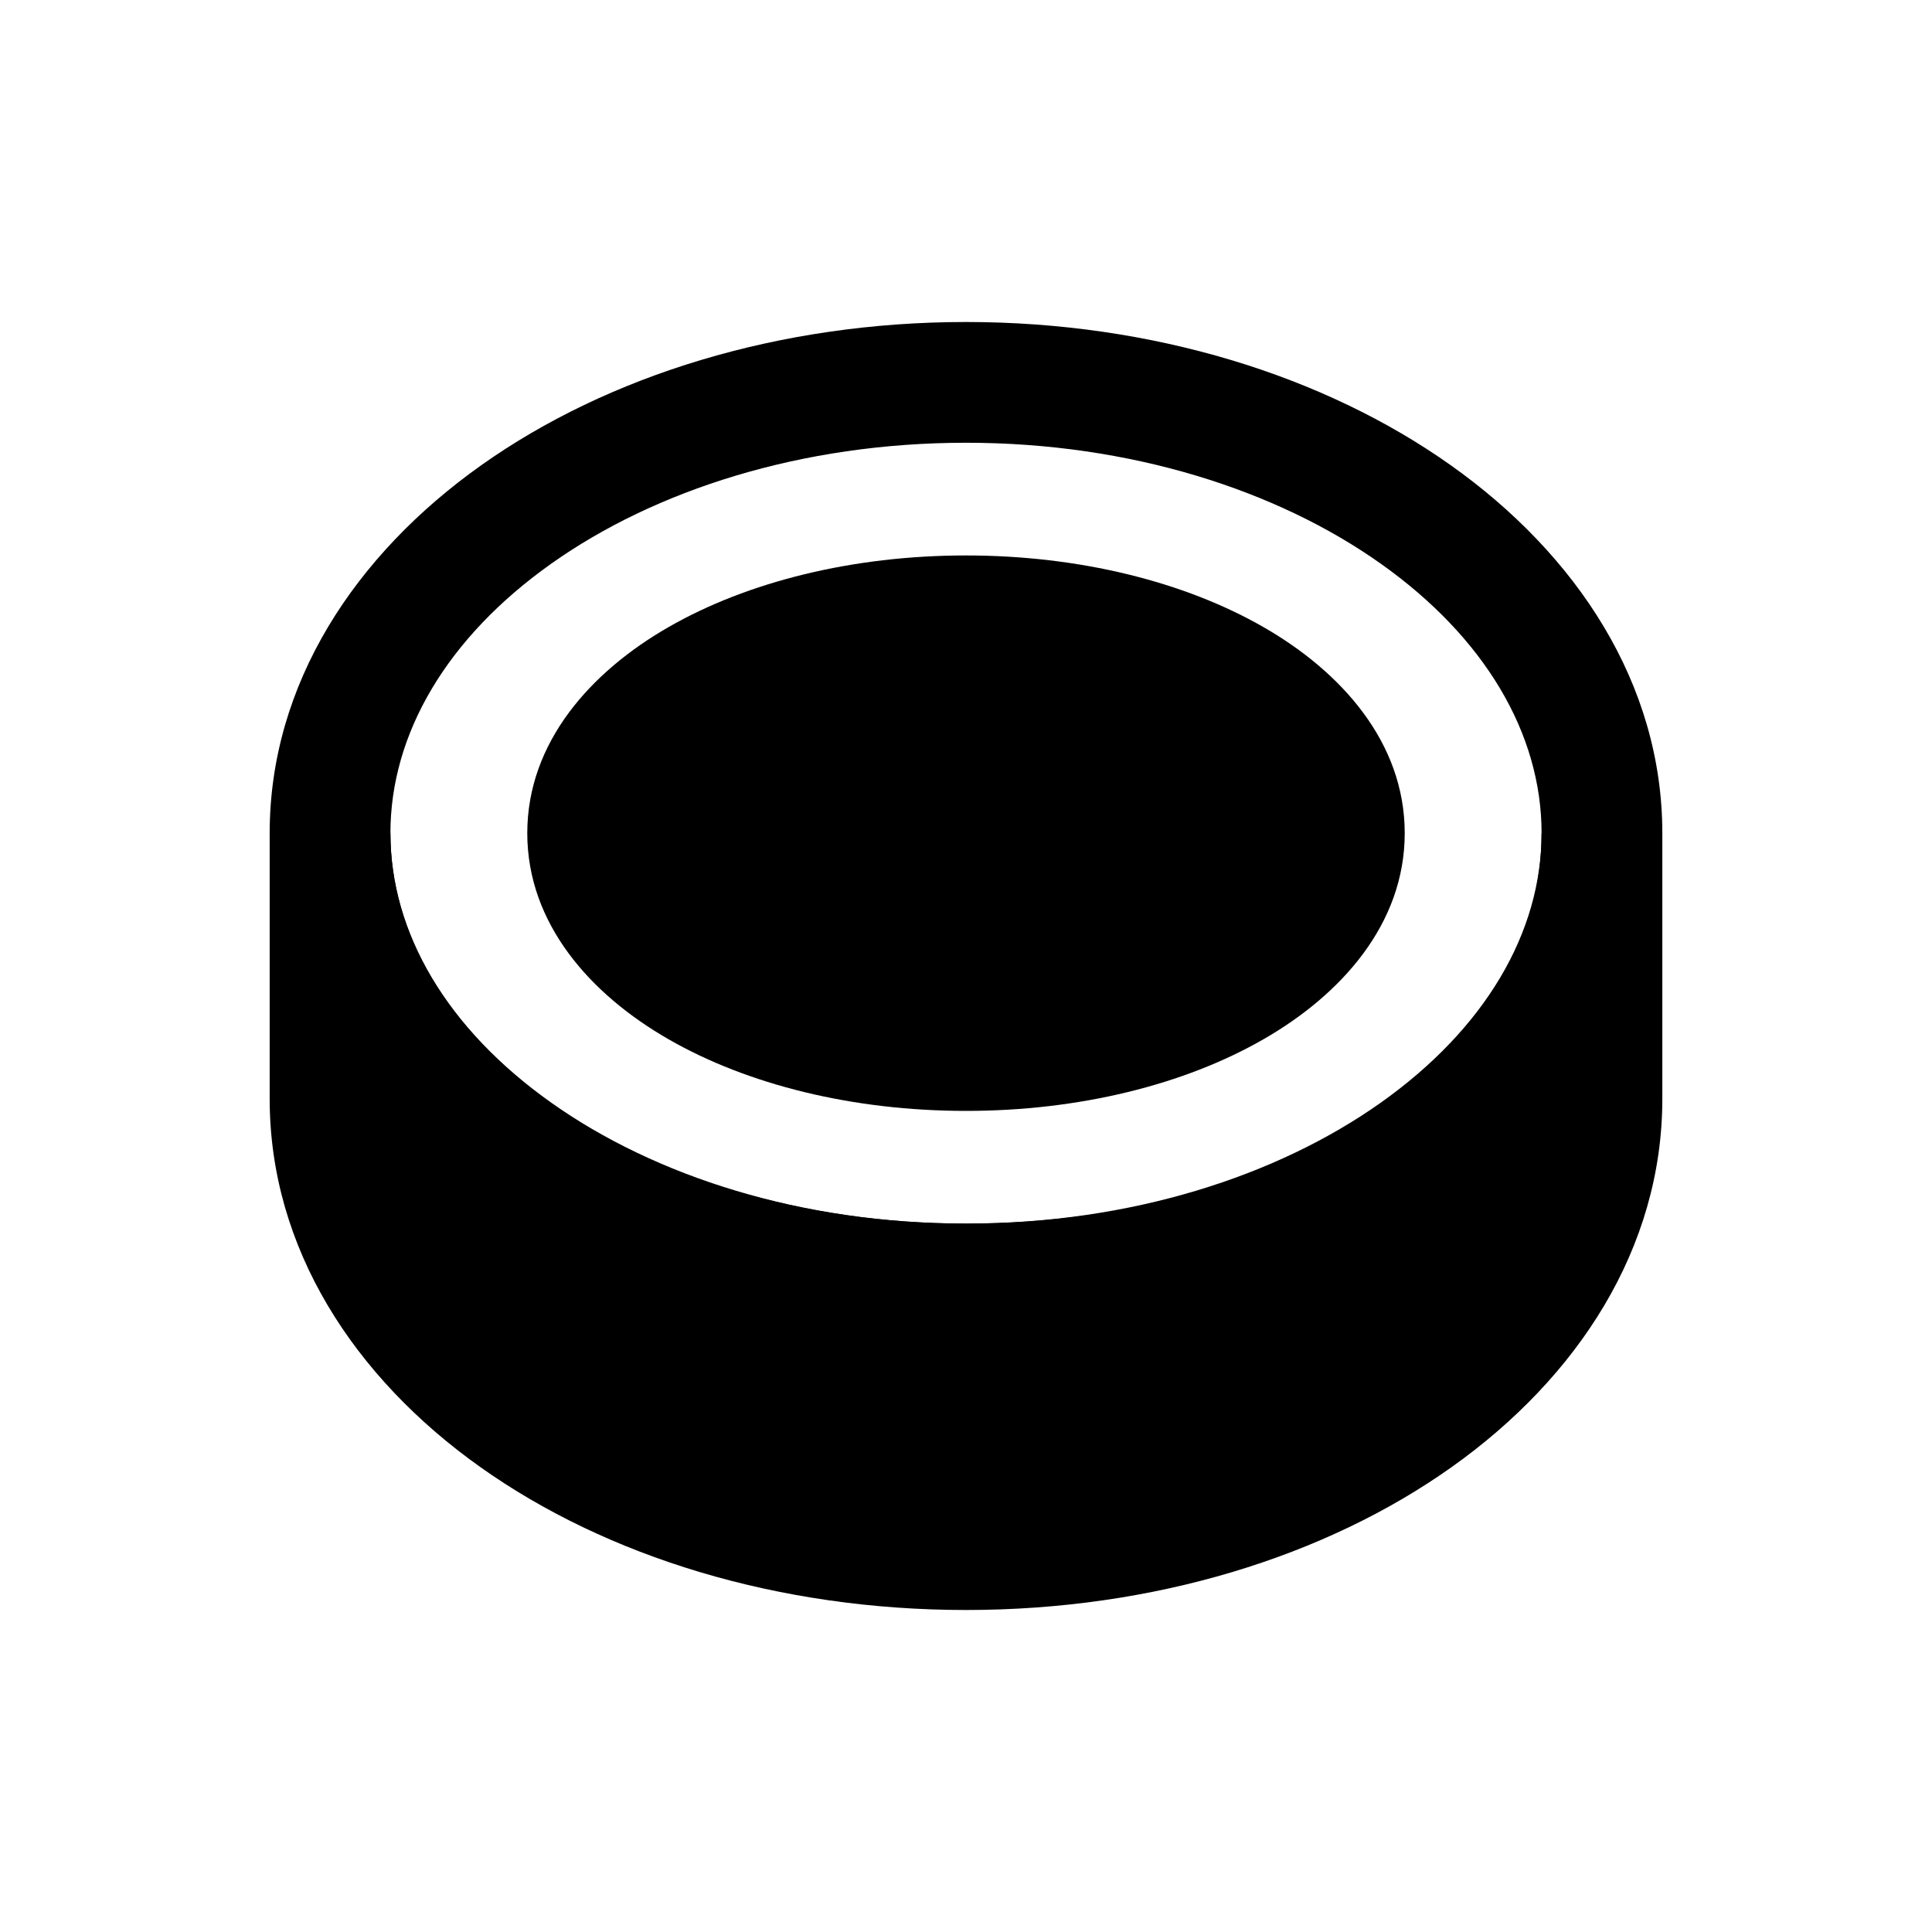 <svg width="24" height="24" viewBox="0 0 24 24" fill="none" xmlns="http://www.w3.org/2000/svg">
<path fill-rule="evenodd" clip-rule="evenodd" d="M6.848 7.002C5.557 7.917 4.85 9.111 4.85 10.35C4.85 11.589 5.557 12.783 6.848 13.698C8.136 14.611 9.956 15.2 12 15.2C14.044 15.2 15.864 14.611 17.152 13.698C18.443 12.783 19.15 11.589 19.15 10.35C19.15 9.111 18.443 7.917 17.152 7.002C15.864 6.089 14.044 5.5 12 5.5C9.956 5.5 8.136 6.089 6.848 7.002ZM5.98 5.778C7.551 4.665 9.681 4 12 4C14.319 4 16.449 4.665 18.02 5.778C19.589 6.89 20.65 8.496 20.65 10.35C20.65 12.204 19.589 13.81 18.02 14.922C16.449 16.035 14.319 16.7 12 16.7C9.681 16.7 7.551 16.035 5.98 14.922C4.411 13.81 3.35 12.204 3.35 10.35C3.35 8.496 4.411 6.89 5.98 5.778Z" fill="black"/>
<path d="M19.9 10.35V13.65C19.9 16.75 16.4 19.25 12 19.25C7.6 19.25 4.1 16.75 4.1 13.65V10.35C4.1 13.45 7.6 15.95 12 15.95C16.4 15.95 19.9 13.55 19.9 10.35Z" fill="black"/>
<path fill-rule="evenodd" clip-rule="evenodd" d="M3.35 10.35V13.65C3.35 15.505 4.399 17.111 5.966 18.224C7.533 19.337 9.664 20 12 20C14.336 20 16.467 19.337 18.034 18.224C19.601 17.111 20.65 15.505 20.65 13.65V10.35H19.15C19.15 11.65 18.445 12.841 17.169 13.736C15.89 14.634 14.071 15.2 12 15.2C9.936 15.2 8.117 14.612 6.834 13.701C5.551 12.789 4.85 11.595 4.85 10.35H3.35ZM19.13 14.017C18.804 14.364 18.435 14.68 18.031 14.964C16.46 16.066 14.329 16.7 12 16.7C9.664 16.7 7.533 16.038 5.966 14.924C5.561 14.637 5.191 14.316 4.865 13.968C4.974 15.097 5.661 16.167 6.834 17.001C8.117 17.912 9.936 18.5 12 18.5C14.065 18.5 15.883 17.912 17.166 17.001C18.322 16.179 19.006 15.129 19.13 14.017Z" fill="black"/>
<path d="M12 13.05C14.596 13.05 16.7 11.841 16.7 10.35C16.7 8.859 14.596 7.65 12 7.65C9.404 7.65 7.3 8.859 7.3 10.35C7.3 11.841 9.404 13.05 12 13.05Z" fill="black"/>
<path fill-rule="evenodd" clip-rule="evenodd" d="M9.05 9.091C8.312 9.515 8.05 9.988 8.05 10.35C8.05 10.712 8.312 11.185 9.05 11.609C9.768 12.021 10.809 12.3 12 12.3C13.191 12.3 14.232 12.021 14.95 11.609C15.688 11.185 15.95 10.712 15.95 10.35C15.95 9.988 15.688 9.515 14.95 9.091C14.232 8.679 13.191 8.4 12 8.4C10.809 8.4 9.768 8.679 9.05 9.091ZM8.303 7.791C9.286 7.226 10.595 6.9 12 6.9C13.405 6.9 14.714 7.226 15.697 7.791C16.66 8.344 17.45 9.221 17.45 10.35C17.45 11.479 16.66 12.356 15.697 12.909C14.714 13.475 13.405 13.8 12 13.8C10.595 13.8 9.286 13.475 8.303 12.909C7.34 12.356 6.55 11.479 6.55 10.35C6.55 9.221 7.34 8.344 8.303 7.791Z" fill="black"/>
</svg>
